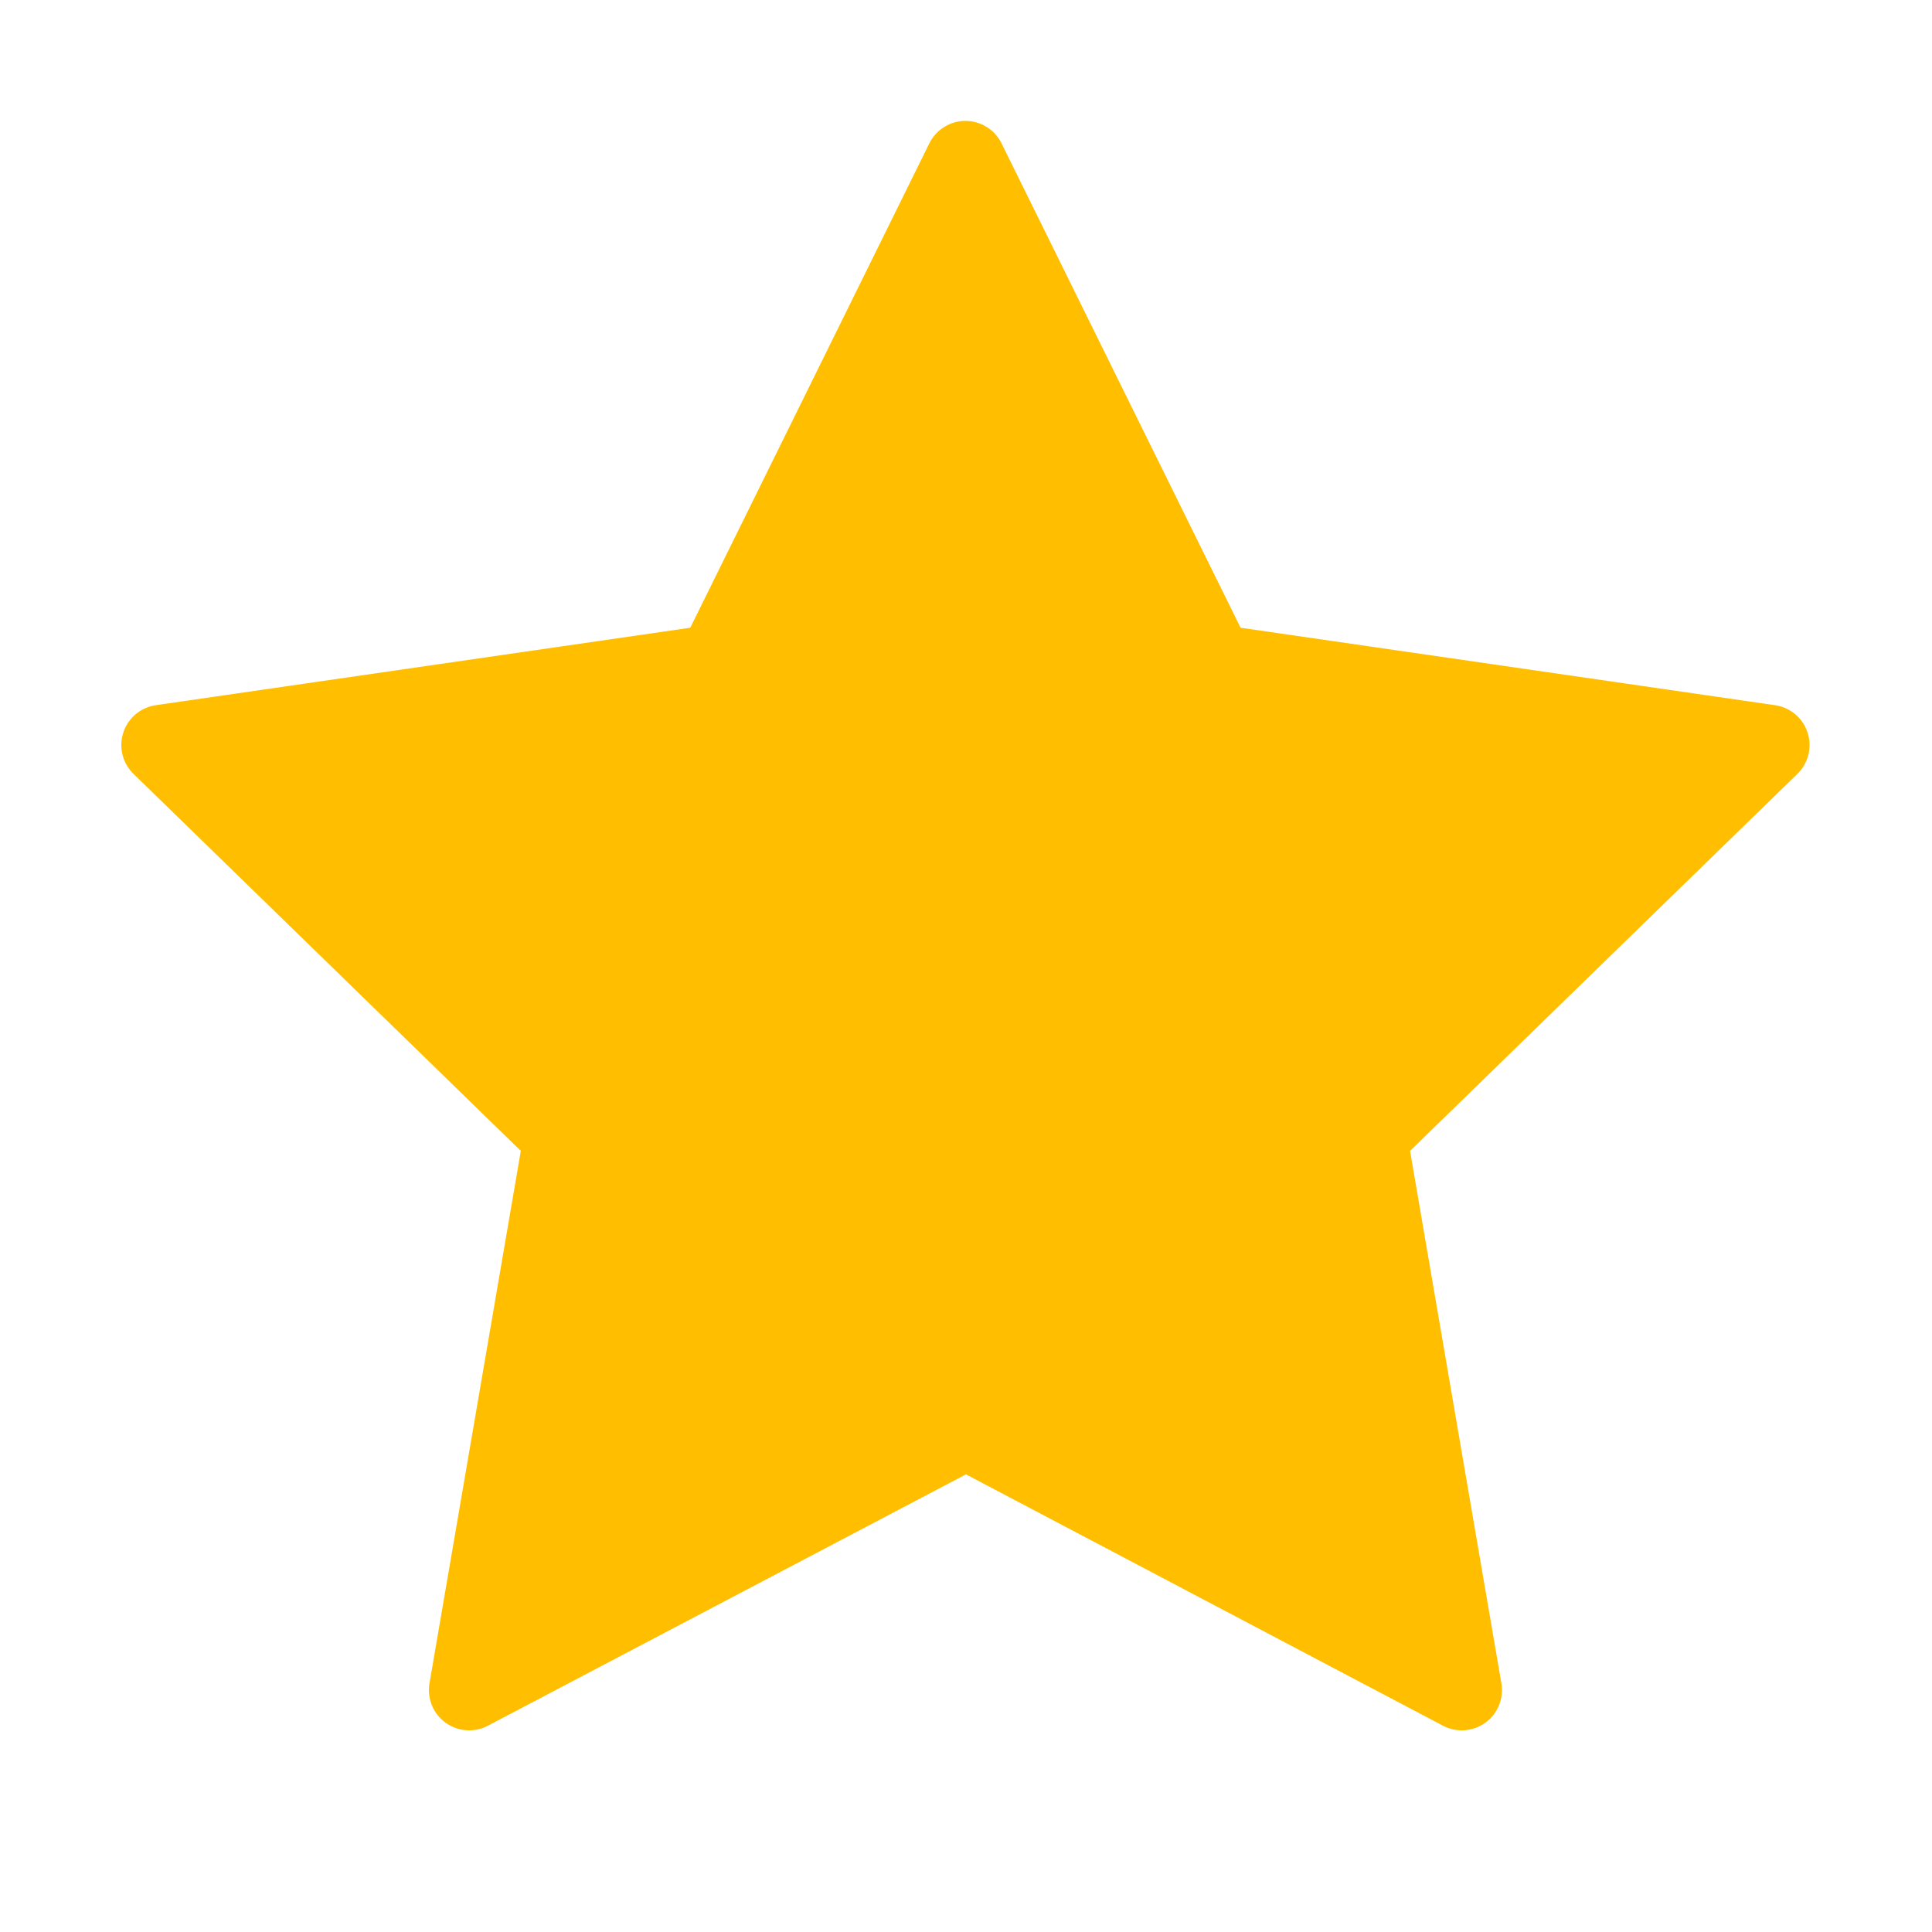 <svg xmlns="http://www.w3.org/2000/svg" class="icon icon-tabler icon-tabler-star" width="16" height="16" viewBox="0 0 24 24" stroke-width="1" stroke="#ffbf00" fill="#ffbf00" stroke-linecap="round" stroke-linejoin="round">
  <path stroke="none" d="M0 0h24v24H0z" fill="none"/>
  <path d="M12 17.75l-6.172 3.245l1.179 -6.873l-5 -4.867l6.9 -1l3.086 -6.253l3.086 6.253l6.9 1l-5 4.867l1.179 6.873z" />
</svg>